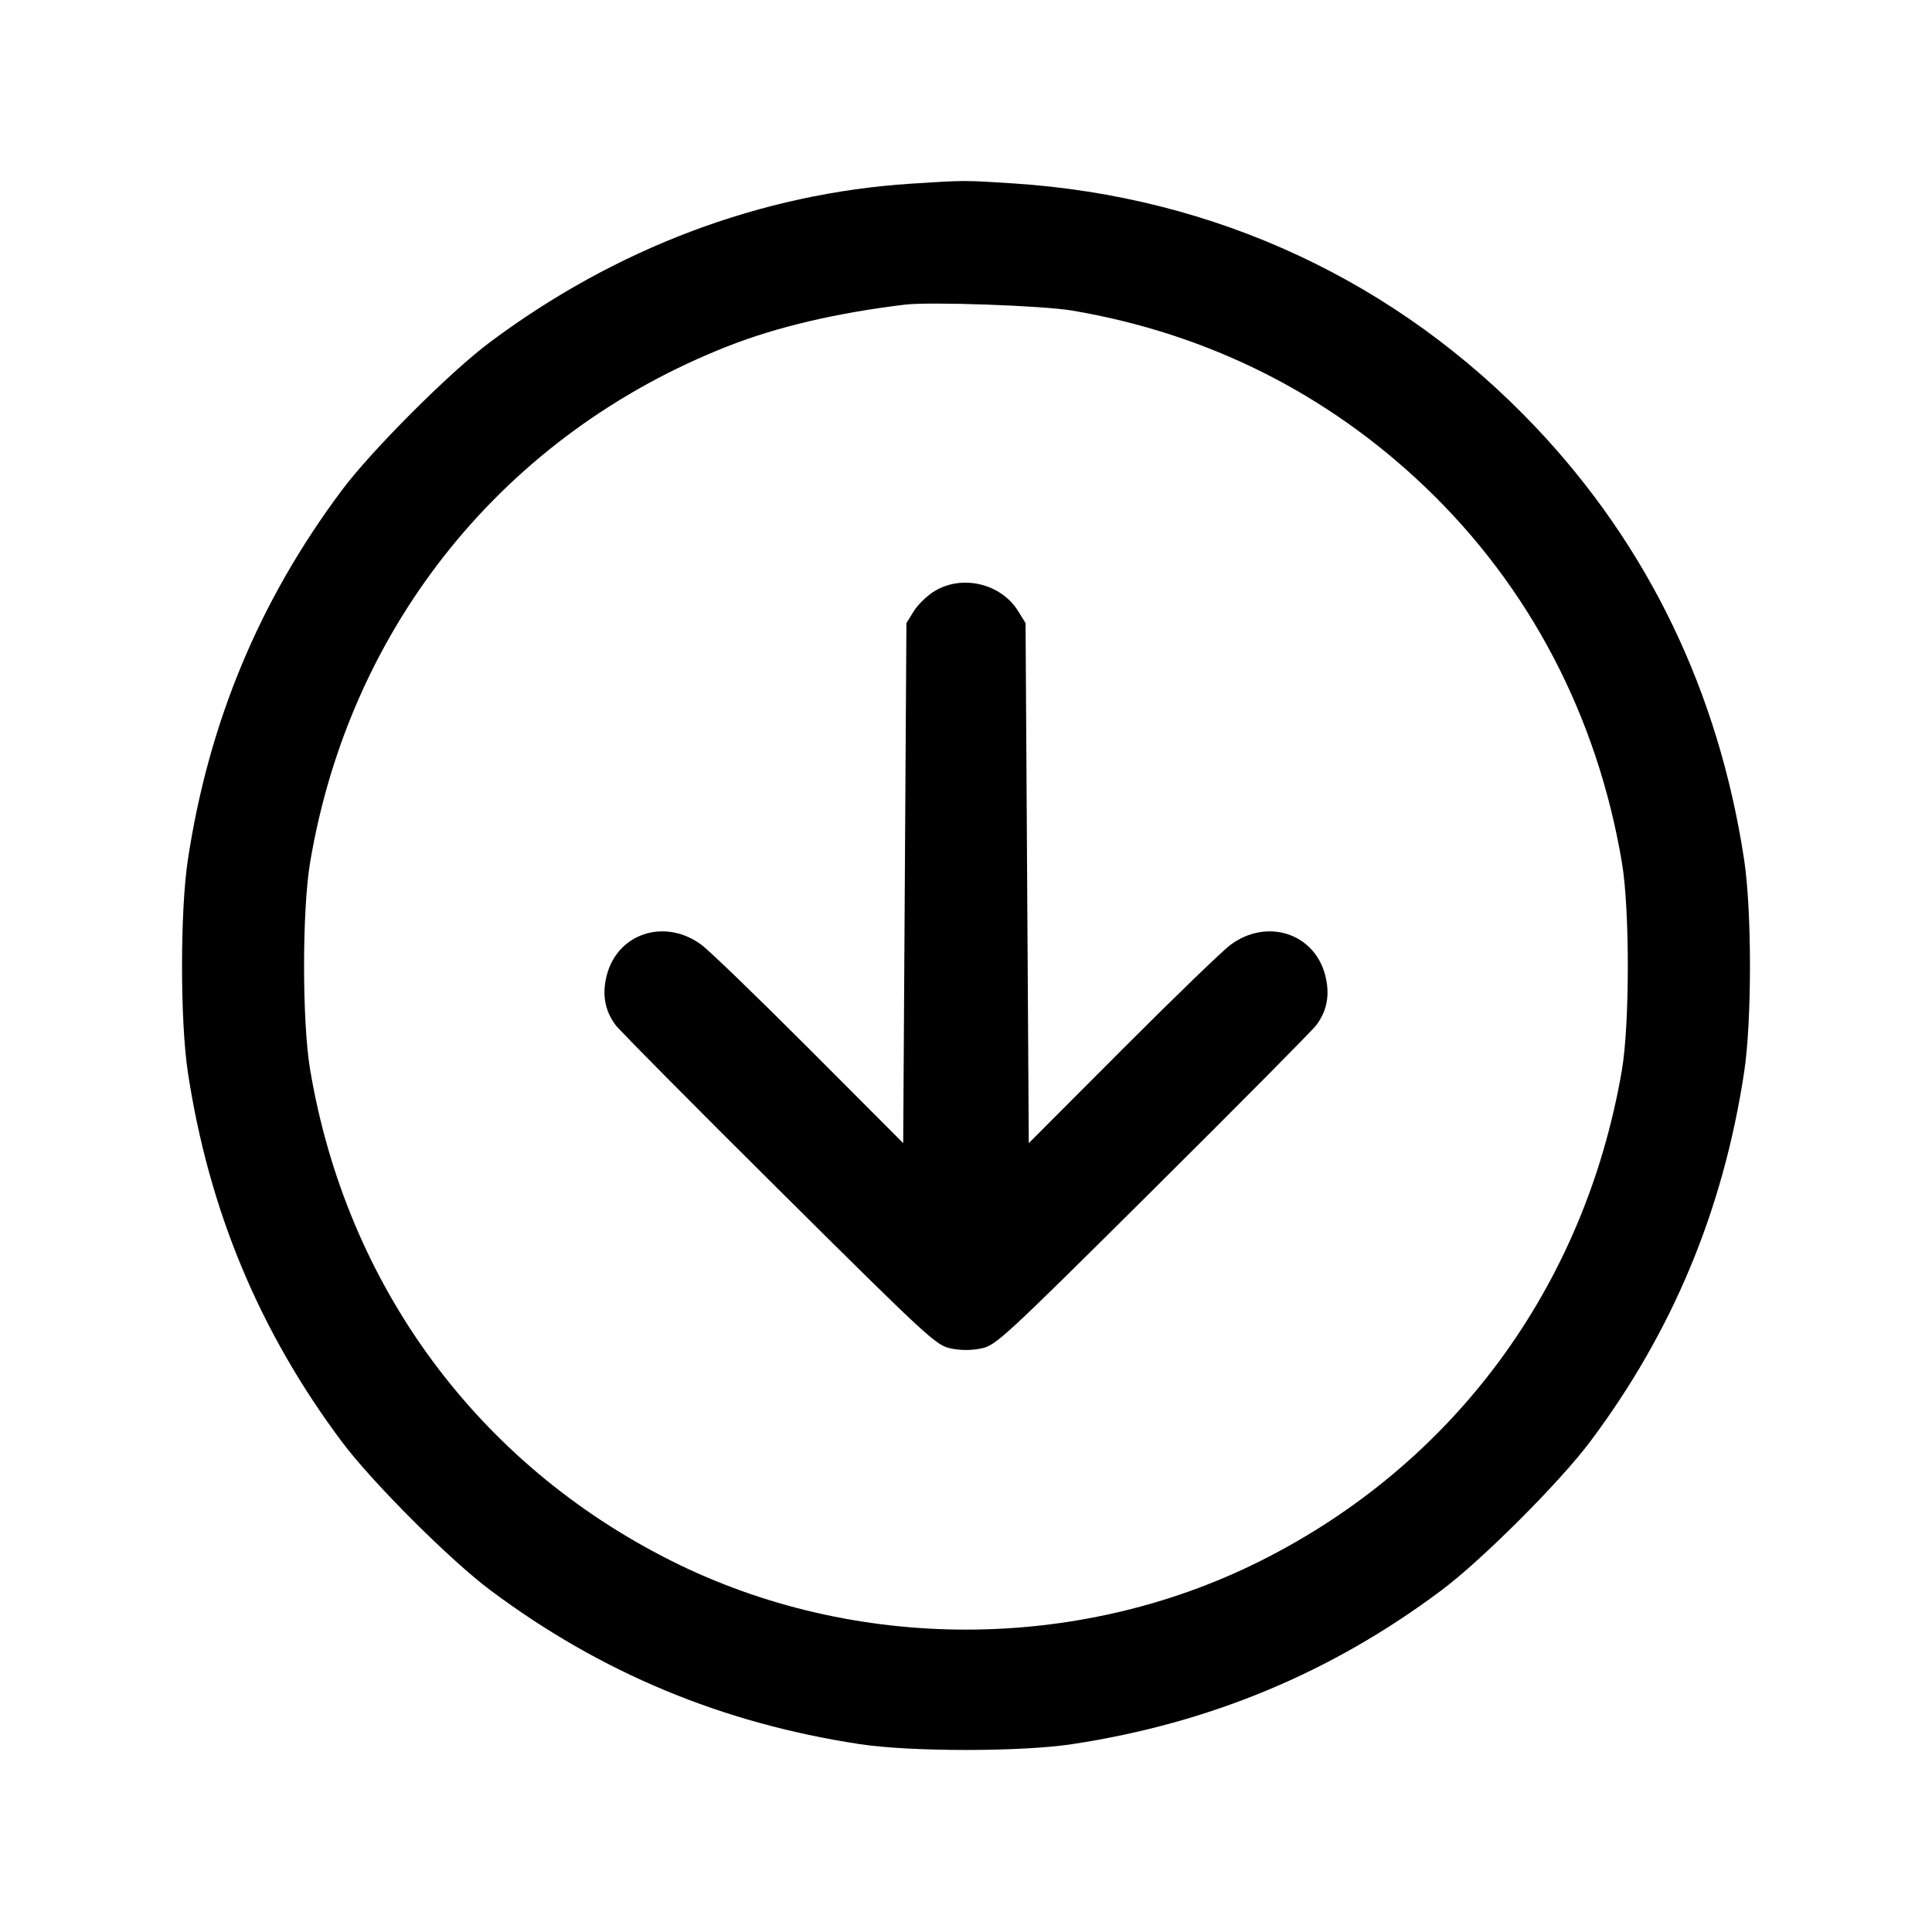 <svg xmlns="http://www.w3.org/2000/svg" width="512" height="512"><path d="M241.493 48.673c-39.799 2.563-78.317 17.074-111.786 42.114-10.589 7.922-31.248 28.596-39.155 39.184-21.846 29.252-35.222 61.365-40.767 97.869-2.061 13.574-2.061 42.746 0 56.32 5.546 36.511 18.94 68.661 40.773 97.869 8.04 10.755 28.658 31.373 39.413 39.413 29.208 21.833 61.358 35.227 97.869 40.773 13.574 2.061 42.746 2.061 56.32 0 36.526-5.548 68.754-18.978 97.869-40.785 10.755-8.056 31.345-28.646 39.401-39.401 21.807-29.115 35.237-61.343 40.785-97.869 2.061-13.574 2.061-42.746 0-56.32-6.752-44.453-25.412-83.157-55.294-114.69-36.541-38.56-84.833-61.088-138.36-64.543-13.196-.852-12.782-.853-27.068.066m42.667 33.635c35.838 6.075 67.575 21.95 93.579 46.81 27.61 26.395 45.561 60.682 52.093 99.5 2.091 12.43 2.073 42.896-.033 55.115-9.878 57.299-44.492 104.256-95.788 129.946-48.421 24.25-107.601 24.25-156.022 0-51.464-25.774-86.214-73.029-95.815-130.297-2.121-12.648-2.121-42.116 0-54.764 10.541-62.873 51.565-113.601 110.675-136.854 13.047-5.132 28.757-8.823 46.938-11.027 6.667-.809 36.585.251 44.373 1.571m-36.417 74.298c-1.96 1.174-4.456 3.571-5.547 5.325l-1.983 3.189-.426 68.913-.427 68.912-24.747-24.802c-13.61-13.642-26.528-26.126-28.705-27.743-9.627-7.149-22.203-3.128-25.096 8.025-1.313 5.06-.547 9.395 2.34 13.244 1.105 1.473 20.624 21.163 43.375 43.757 39.538 39.264 41.546 41.117 45.42 41.923 2.665.555 5.441.556 8.106.003 3.876-.804 5.865-2.64 45.412-41.923 22.748-22.595 42.266-42.287 43.375-43.76 2.894-3.843 3.662-8.179 2.348-13.244-2.893-11.153-15.469-15.174-25.096-8.025-2.177 1.617-15.095 14.101-28.705 27.743l-24.747 24.802-.427-68.912-.426-68.913-1.995-3.208c-4.505-7.246-14.714-9.703-22.049-5.306" fill-rule="evenodd"/></svg>